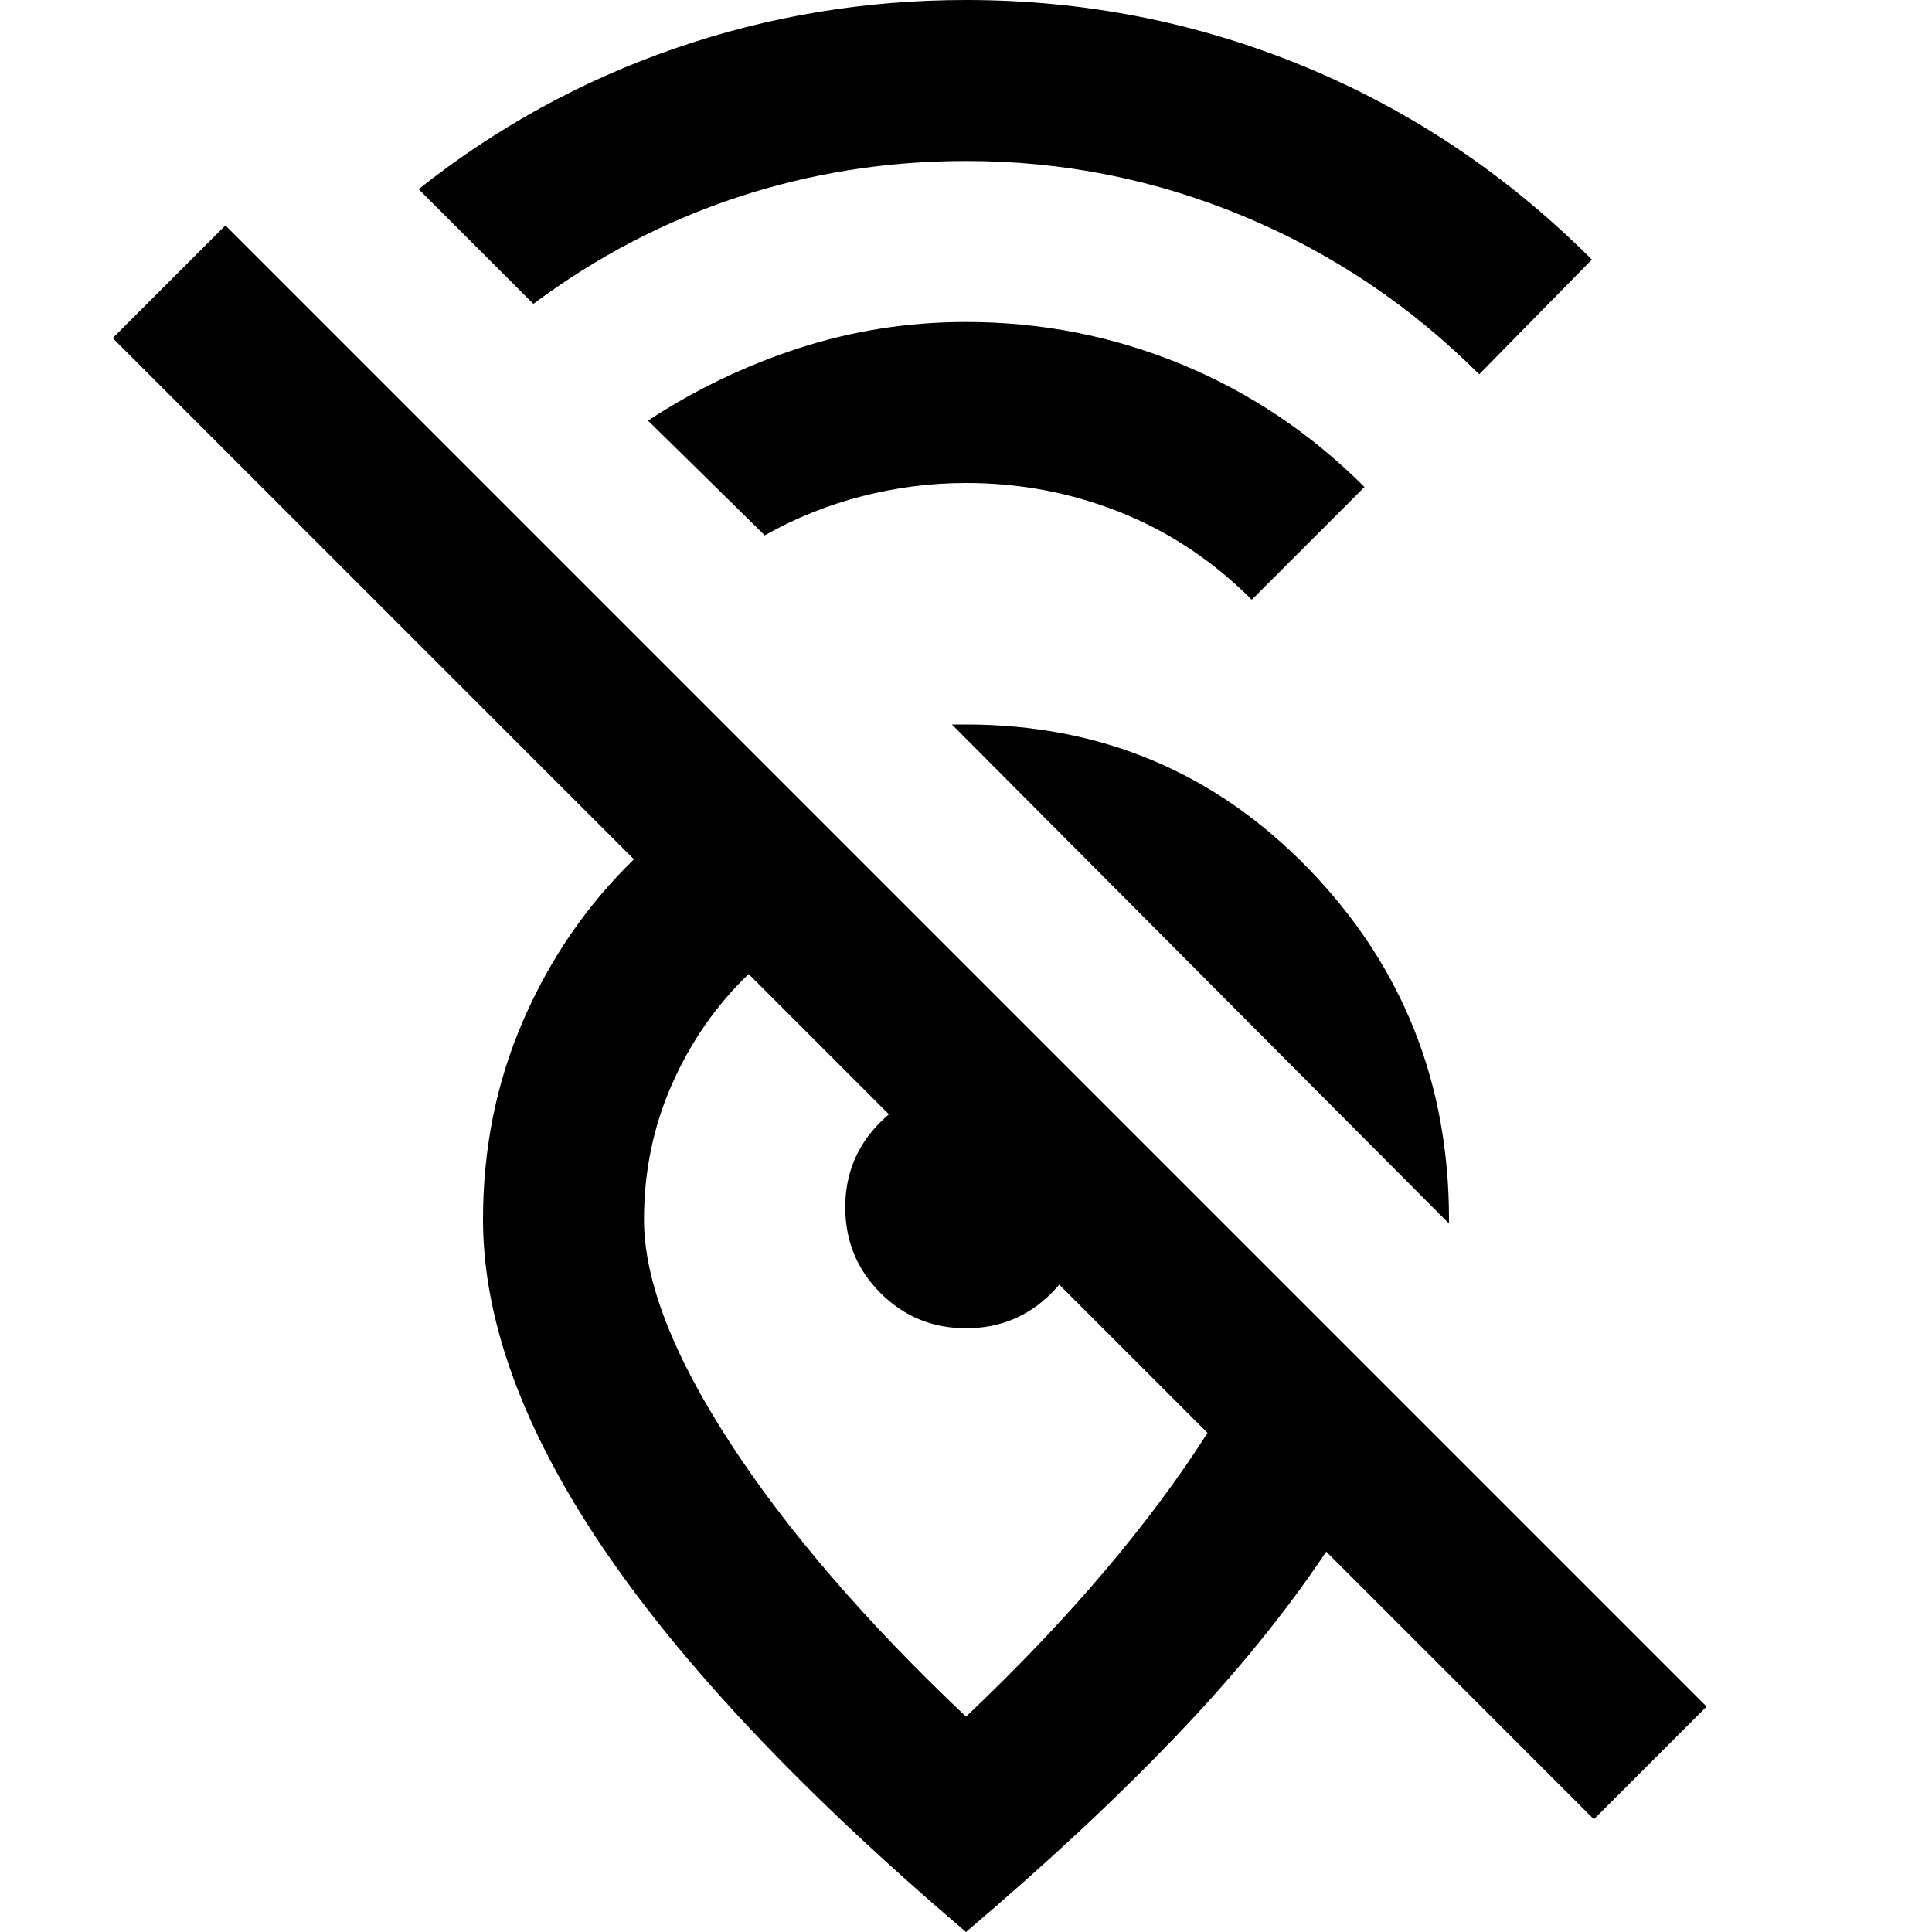 <svg xmlns="http://www.w3.org/2000/svg" viewBox="0 0 24 24" width="24" height="24"><path fill="currentColor" d="M18.375 4.65Q17.1 3.375 15.45 2.687T12 2q-1.475 0-2.838.45T6.626 3.775L5.2 2.35Q6.65 1.2 8.388.6T12 0q2.2 0 4.2.825t3.575 2.4zm-2.825 2.8q-.725-.725-1.638-1.088T12 6q-.65 0-1.287.163T9.5 6.65L8.05 5.225q.875-.575 1.875-.9T12 4q1.4 0 2.675.525T16.95 6.05zM18 15.2L11.825 9H12q2.525 0 4.263 1.8T18 15.15zm-3 2.6l-5.7-5.7q-.6.575-.95 1.363T8 15.15q0 1.125 1.063 2.763T12 21.325q.975-.925 1.725-1.812T15 17.8m6.2 3.4l-1.4 1.4l-3.325-3.325q-.75 1.125-1.862 2.288T12 24q-3.025-2.575-4.512-4.775T6 15.15q0-1.325.5-2.475t1.375-2L1.4 4.2l1.4-1.4zM12 16.5q-.625 0-1.062-.437T10.5 15t.438-1.062T12 13.5q.3 0 .575.113t.488.325t.324.487t.113.575q0 .625-.437 1.063T12 16.5m-.5.2"/></svg>